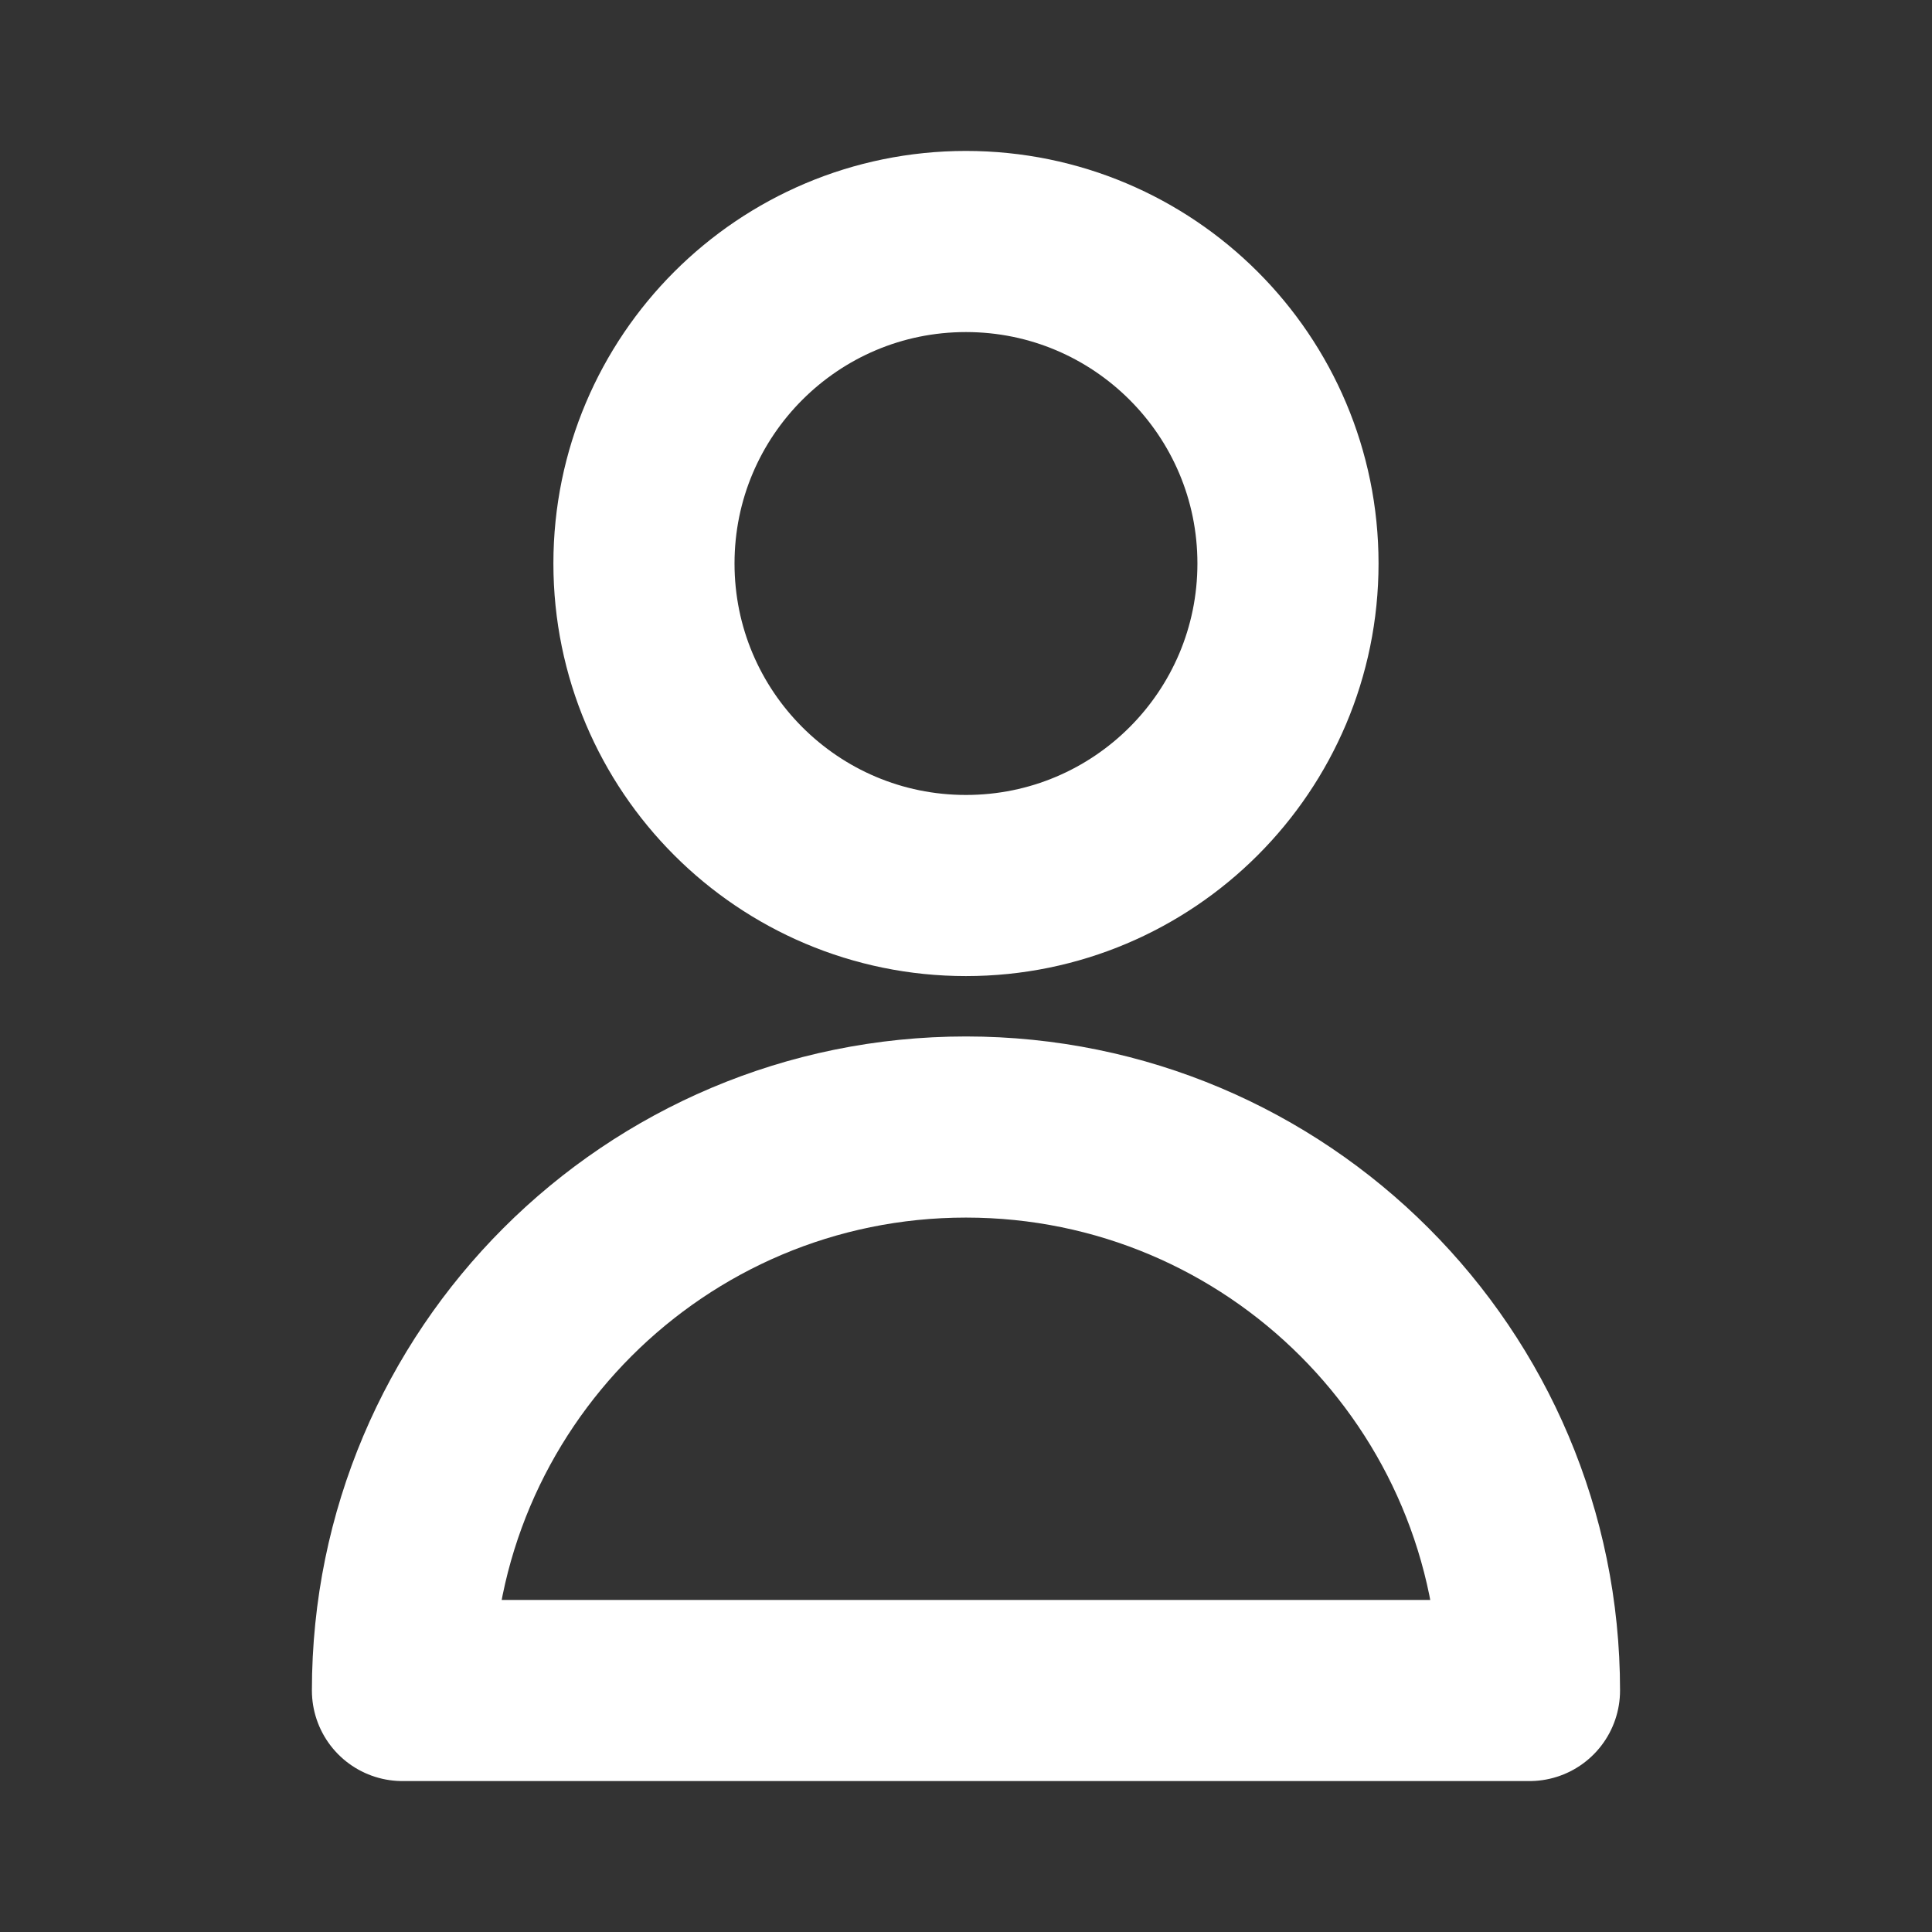 <svg width="32" height="32" viewBox="0 0 32 32" fill="none" xmlns="http://www.w3.org/2000/svg">
<rect x="0" y="0" width="32" height="32" fill="#333333" stroke="none"/>
<path d="M21.333 9.333C21.333 12.279 18.945 14.667 15.999 14.667C13.054 14.667 10.666 12.279 10.666 9.333C10.666 6.388 13.054 4 15.999 4C18.945 4 21.333 6.388 21.333 9.333Z" stroke="white" stroke-width="3" stroke-linecap="round" stroke-linejoin="round"/>
<path d="M15.999 18.667C10.845 18.667 6.666 22.845 6.666 28H25.333C25.333 22.845 21.154 18.667 15.999 18.667Z" stroke="white" stroke-width="3" stroke-linecap="round" stroke-linejoin="round"/>
</svg>
